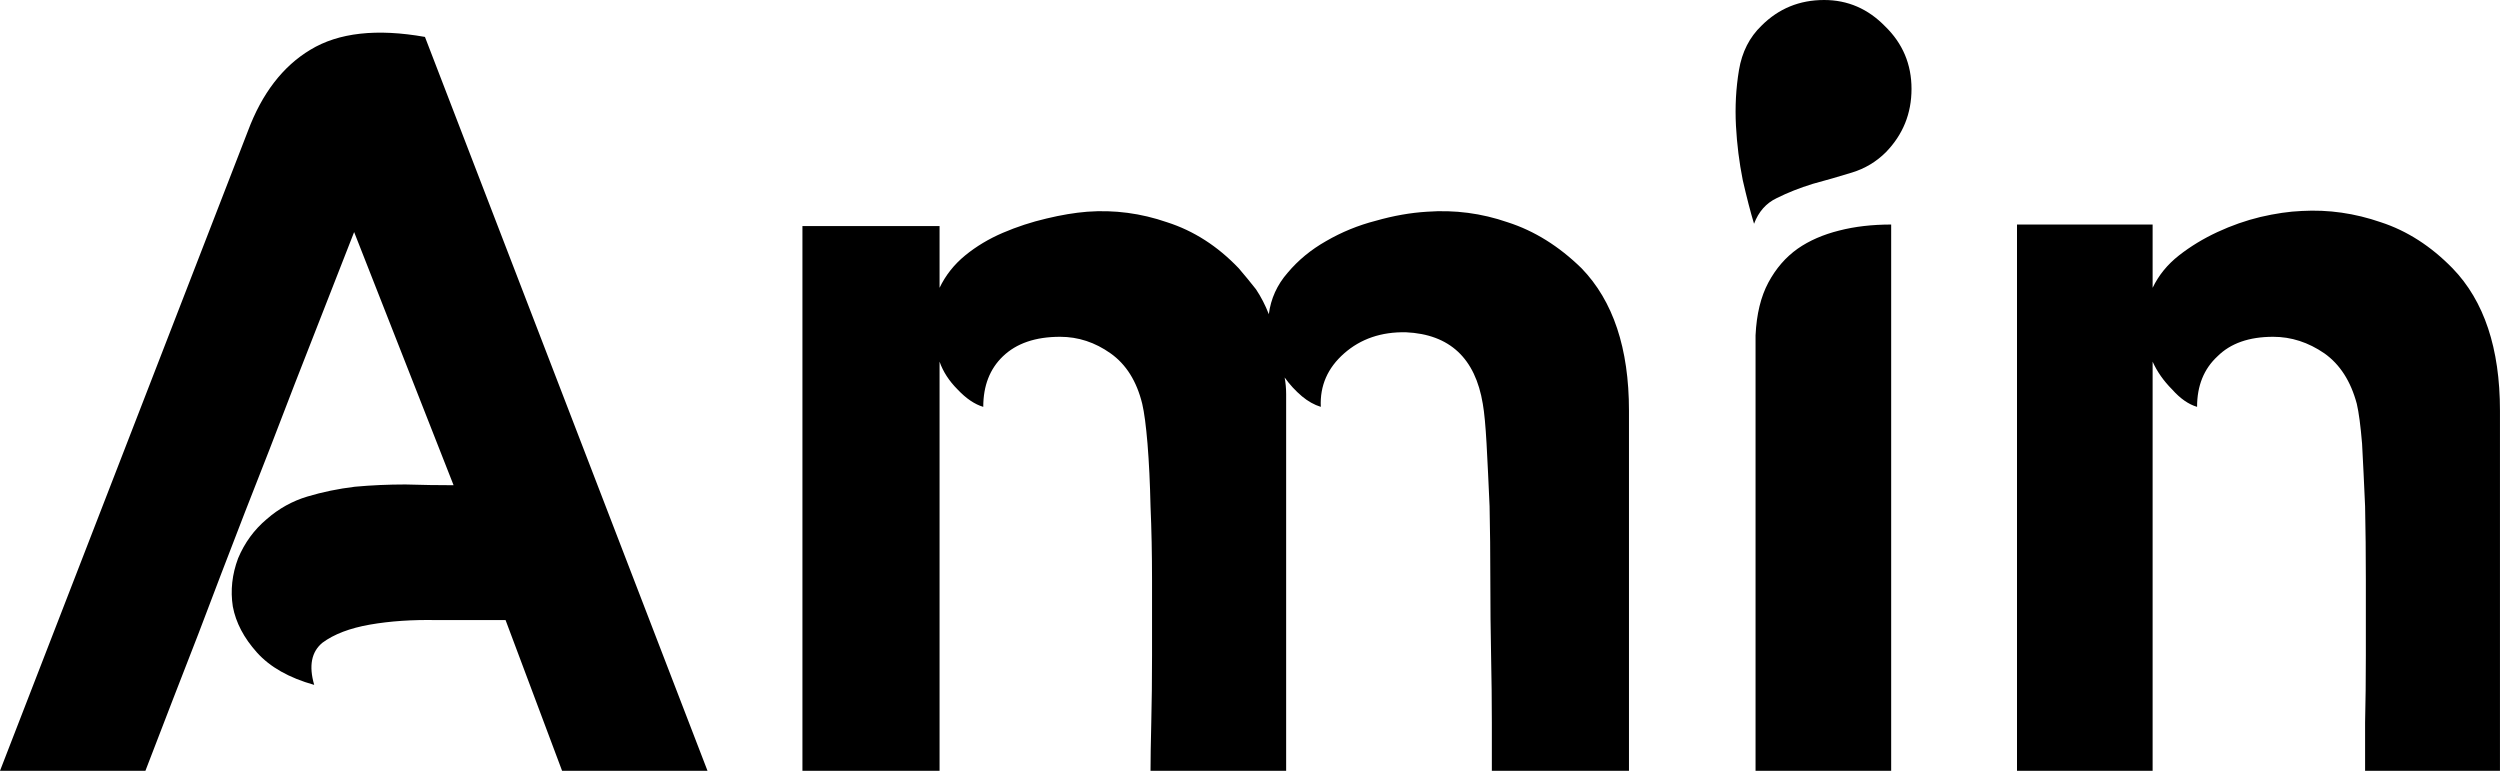 <svg data-v-423bf9ae="" xmlns="http://www.w3.org/2000/svg" viewBox="0 0 194.604 60" class="font"><!----><!----><!----><g data-v-423bf9ae="" id="5e1c0be7-3810-43ab-bf76-eb7a889b2ce2" fill="black" transform="matrix(5.865,0,0,5.865,-3.284,-19.296)"><path d="M0.56 13.52L3.85 5.03L3.85 5.03Q4.13 4.28 4.68 3.95L4.68 3.95L4.68 3.95Q5.24 3.61 6.20 3.78L6.20 3.78L9.95 13.52L8.02 13.52L7.27 11.52L7.27 11.52Q6.85 11.52 6.36 11.52L6.36 11.52L6.36 11.52Q5.87 11.51 5.47 11.58L5.47 11.58L5.47 11.58Q5.07 11.65 4.84 11.82L4.84 11.82L4.84 11.82Q4.62 12.00 4.73 12.38L4.73 12.38L4.73 12.38Q4.23 12.24 3.97 11.95L3.97 11.95L3.97 11.95Q3.71 11.66 3.65 11.34L3.65 11.34L3.65 11.34Q3.60 11.02 3.72 10.70L3.72 10.70L3.72 10.70Q3.85 10.39 4.10 10.18L4.10 10.18L4.10 10.18Q4.34 9.97 4.64 9.88L4.64 9.88L4.64 9.88Q4.94 9.79 5.27 9.75L5.27 9.75L5.27 9.75Q5.60 9.72 5.94 9.72L5.94 9.72L5.94 9.72Q6.27 9.73 6.58 9.73L6.58 9.73L5.26 6.37L5.26 6.37Q4.82 7.50 4.47 8.39L4.47 8.39L4.47 8.39Q4.13 9.28 3.81 10.09L3.81 10.09L3.81 10.09Q3.50 10.89 3.19 11.71L3.19 11.71L3.19 11.71Q2.87 12.53 2.49 13.52L2.49 13.52L0.56 13.52ZM13.03 6.29L13.03 7.11L13.03 7.11Q13.15 6.86 13.37 6.68L13.37 6.68L13.37 6.68Q13.59 6.50 13.87 6.38L13.87 6.38L13.87 6.38Q14.15 6.26 14.45 6.19L14.45 6.19L14.45 6.19Q14.74 6.12 14.99 6.10L14.99 6.10L14.99 6.10Q15.53 6.06 16.05 6.24L16.05 6.24L16.05 6.24Q16.58 6.41 17.00 6.85L17.00 6.85L17.00 6.85Q17.12 6.99 17.23 7.13L17.23 7.13L17.23 7.13Q17.33 7.28 17.40 7.46L17.40 7.46L17.40 7.46Q17.44 7.15 17.65 6.91L17.65 6.91L17.65 6.91Q17.86 6.66 18.16 6.49L18.16 6.49L18.16 6.49Q18.47 6.31 18.82 6.22L18.82 6.22L18.82 6.22Q19.17 6.12 19.50 6.10L19.50 6.10L19.50 6.10Q20.05 6.06 20.57 6.24L20.57 6.24L20.57 6.24Q21.10 6.41 21.55 6.85L21.55 6.85L21.55 6.85Q22.18 7.50 22.18 8.74L22.18 8.74L22.18 13.52L20.36 13.52L20.36 13.52Q20.36 13.29 20.36 12.88L20.36 12.88L20.36 12.88Q20.36 12.47 20.35 11.99L20.35 11.99L20.35 11.99Q20.34 11.51 20.34 10.99L20.34 10.99L20.34 10.99Q20.34 10.47 20.33 10.01L20.33 10.01L20.33 10.01Q20.31 9.55 20.29 9.18L20.29 9.18L20.29 9.18Q20.27 8.82 20.24 8.65L20.24 8.65L20.24 8.65Q20.09 7.74 19.22 7.70L19.22 7.70L19.22 7.70Q18.73 7.69 18.40 7.98L18.40 7.98L18.40 7.98Q18.07 8.27 18.09 8.69L18.09 8.69L18.09 8.69Q17.96 8.65 17.84 8.55L17.84 8.55L17.84 8.55Q17.71 8.44 17.61 8.30L17.61 8.30L17.61 8.30Q17.63 8.41 17.63 8.52L17.63 8.52L17.63 8.52Q17.63 8.62 17.63 8.74L17.63 8.74L17.63 13.52L15.83 13.52L15.83 13.52Q15.83 13.29 15.84 12.88L15.84 12.88L15.84 12.88Q15.85 12.47 15.85 11.99L15.85 11.99L15.85 11.99Q15.85 11.51 15.85 10.99L15.85 10.99L15.85 10.99Q15.85 10.47 15.83 10.01L15.83 10.01L15.83 10.01Q15.82 9.55 15.79 9.18L15.79 9.18L15.79 9.18Q15.76 8.82 15.72 8.65L15.72 8.65L15.72 8.65Q15.61 8.20 15.30 7.98L15.30 7.98L15.30 7.98Q14.99 7.76 14.63 7.76L14.63 7.76L14.63 7.76Q14.14 7.76 13.87 8.02L13.87 8.02L13.87 8.02Q13.61 8.27 13.61 8.69L13.61 8.69L13.61 8.69Q13.44 8.64 13.27 8.46L13.27 8.46L13.27 8.46Q13.10 8.29 13.03 8.09L13.03 8.09L13.03 13.52L11.21 13.52L11.21 6.29L13.03 6.29ZM23.86 13.52L23.86 7.74L23.86 7.74Q23.88 7.32 24.03 7.04L24.03 7.04L24.03 7.04Q24.18 6.76 24.42 6.59L24.42 6.59L24.42 6.59Q24.65 6.43 24.97 6.35L24.97 6.35L24.97 6.35Q25.28 6.27 25.66 6.27L25.66 6.27L25.66 13.52L23.86 13.52ZM24.77 3.29L24.77 3.29L24.77 3.29Q25.24 3.29 25.58 3.64L25.58 3.64L25.58 3.64Q25.93 3.98 25.93 4.47L25.93 4.47L25.93 4.47Q25.93 4.96 25.59 5.31L25.59 5.31L25.59 5.31Q25.40 5.50 25.14 5.58L25.14 5.58L25.14 5.58Q24.88 5.66 24.62 5.73L24.62 5.73L24.62 5.73Q24.36 5.81 24.14 5.92L24.14 5.92L24.14 5.92Q23.93 6.02 23.84 6.26L23.84 6.26L23.84 6.26Q23.77 6.03 23.69 5.68L23.69 5.68L23.69 5.68Q23.62 5.33 23.60 4.96L23.60 4.96L23.60 4.96Q23.58 4.58 23.64 4.22L23.64 4.22L23.64 4.22Q23.70 3.86 23.94 3.63L23.94 3.63L23.94 3.63Q24.28 3.29 24.77 3.29ZM29.13 6.27L29.13 7.11L29.13 7.11Q29.25 6.86 29.48 6.68L29.48 6.68L29.48 6.68Q29.71 6.50 29.99 6.37L29.99 6.37L29.99 6.37Q30.27 6.24 30.56 6.17L30.56 6.17L30.56 6.17Q30.86 6.10 31.11 6.09L31.11 6.09L31.11 6.09Q31.64 6.06 32.16 6.24L32.16 6.24L32.16 6.24Q32.68 6.41 33.11 6.85L33.11 6.85L33.11 6.85Q33.74 7.50 33.74 8.74L33.74 8.74L33.74 13.52L31.95 13.52L31.95 13.52Q31.95 13.29 31.95 12.88L31.95 12.88L31.95 12.88Q31.96 12.47 31.96 11.99L31.96 11.99L31.96 11.99Q31.96 11.51 31.96 10.99L31.96 10.99L31.96 10.99Q31.96 10.47 31.95 10.01L31.95 10.01L31.95 10.01Q31.93 9.55 31.91 9.18L31.91 9.18L31.91 9.18Q31.88 8.82 31.84 8.65L31.84 8.65L31.84 8.65Q31.72 8.20 31.41 7.98L31.41 7.98L31.41 7.98Q31.09 7.76 30.73 7.76L30.73 7.76L30.73 7.76Q30.25 7.76 29.99 8.02L29.99 8.02L29.99 8.02Q29.72 8.27 29.72 8.69L29.72 8.69L29.72 8.69Q29.55 8.64 29.39 8.46L29.39 8.46L29.39 8.46Q29.22 8.29 29.13 8.09L29.13 8.09L29.13 8.47L29.13 13.52L27.33 13.52L27.33 6.27L29.13 6.27Z"></path></g><!----><!----></svg>